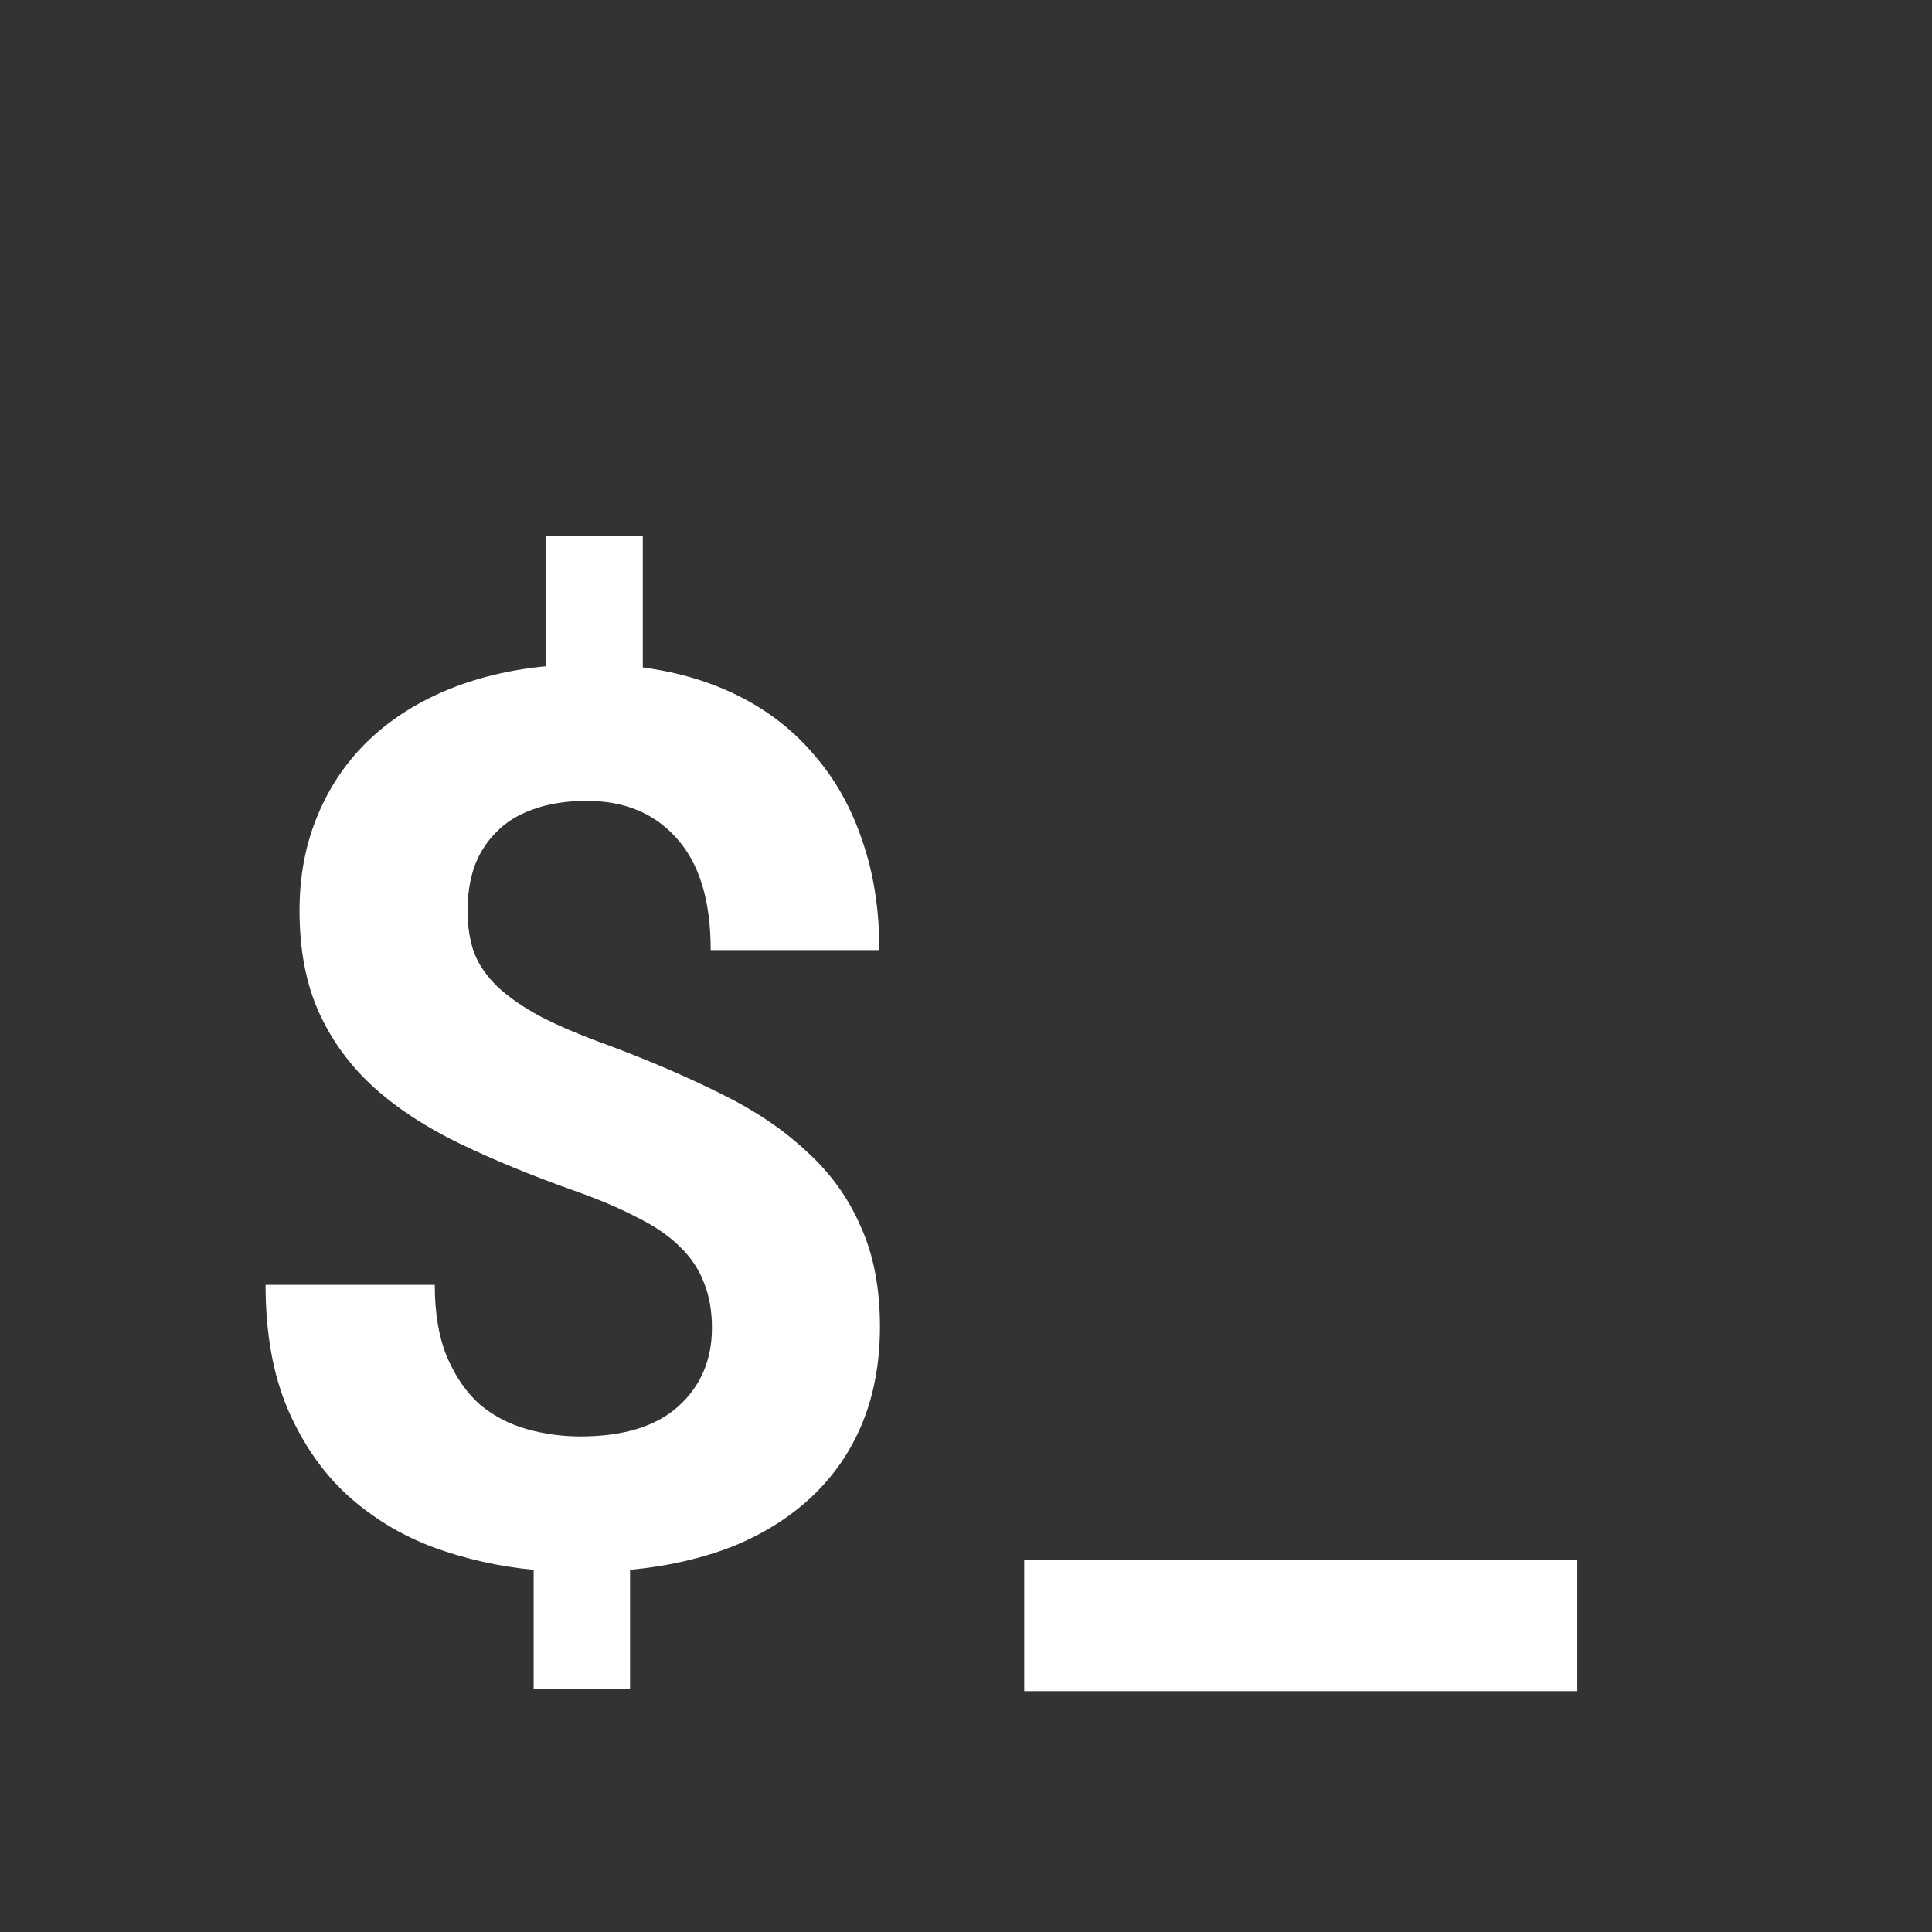 <svg width="28" height="28" viewBox="0 0 28 28" fill="none" xmlns="http://www.w3.org/2000/svg">
<rect width="28" height="28" fill="#333333"/>
<path d="M7.585 13.643C7.585 13.396 7.547 13.18 7.471 12.992C7.4 12.799 7.283 12.623 7.119 12.465C6.961 12.307 6.75 12.163 6.486 12.034C6.229 11.899 5.915 11.768 5.546 11.639C4.954 11.428 4.415 11.205 3.929 10.971C3.442 10.736 3.026 10.464 2.681 10.153C2.341 9.843 2.077 9.482 1.89 9.072C1.702 8.656 1.608 8.164 1.608 7.596C1.608 7.098 1.693 6.644 1.863 6.233C2.033 5.817 2.273 5.457 2.584 5.152C2.895 4.848 3.27 4.602 3.709 4.414C4.148 4.227 4.638 4.106 5.177 4.054V2.164H6.583V4.071C7.11 4.142 7.585 4.285 8.007 4.502C8.429 4.719 8.786 5.003 9.079 5.354C9.378 5.7 9.606 6.11 9.765 6.585C9.929 7.054 10.011 7.581 10.011 8.167H7.567C7.567 7.458 7.406 6.922 7.084 6.559C6.762 6.189 6.325 6.005 5.774 6.005C5.476 6.005 5.215 6.046 4.992 6.128C4.775 6.204 4.597 6.315 4.456 6.462C4.315 6.603 4.21 6.77 4.14 6.963C4.075 7.156 4.043 7.367 4.043 7.596C4.043 7.824 4.075 8.029 4.14 8.211C4.21 8.387 4.324 8.551 4.482 8.703C4.646 8.855 4.86 9.002 5.124 9.143C5.388 9.277 5.716 9.415 6.108 9.556C6.7 9.778 7.236 10.01 7.717 10.25C8.197 10.484 8.607 10.76 8.947 11.076C9.293 11.387 9.557 11.75 9.738 12.166C9.926 12.576 10.02 13.062 10.02 13.625C10.02 14.141 9.935 14.606 9.765 15.023C9.595 15.433 9.352 15.787 9.035 16.086C8.719 16.385 8.338 16.625 7.893 16.807C7.447 16.982 6.949 17.097 6.398 17.149V18.872H5.001V17.149C4.503 17.102 4.02 16.994 3.551 16.824C3.082 16.648 2.666 16.396 2.303 16.068C1.945 15.74 1.658 15.327 1.441 14.829C1.225 14.325 1.116 13.722 1.116 13.019H3.568C3.568 13.44 3.63 13.795 3.753 14.082C3.876 14.363 4.034 14.589 4.228 14.759C4.427 14.923 4.652 15.04 4.904 15.11C5.156 15.181 5.414 15.216 5.678 15.216C6.305 15.216 6.779 15.069 7.102 14.776C7.424 14.483 7.585 14.105 7.585 13.643ZM20.127 18.907H12.111V17H20.127V18.907Z" transform="translate(2.733 5.602)" fill="white"/>
</svg>
